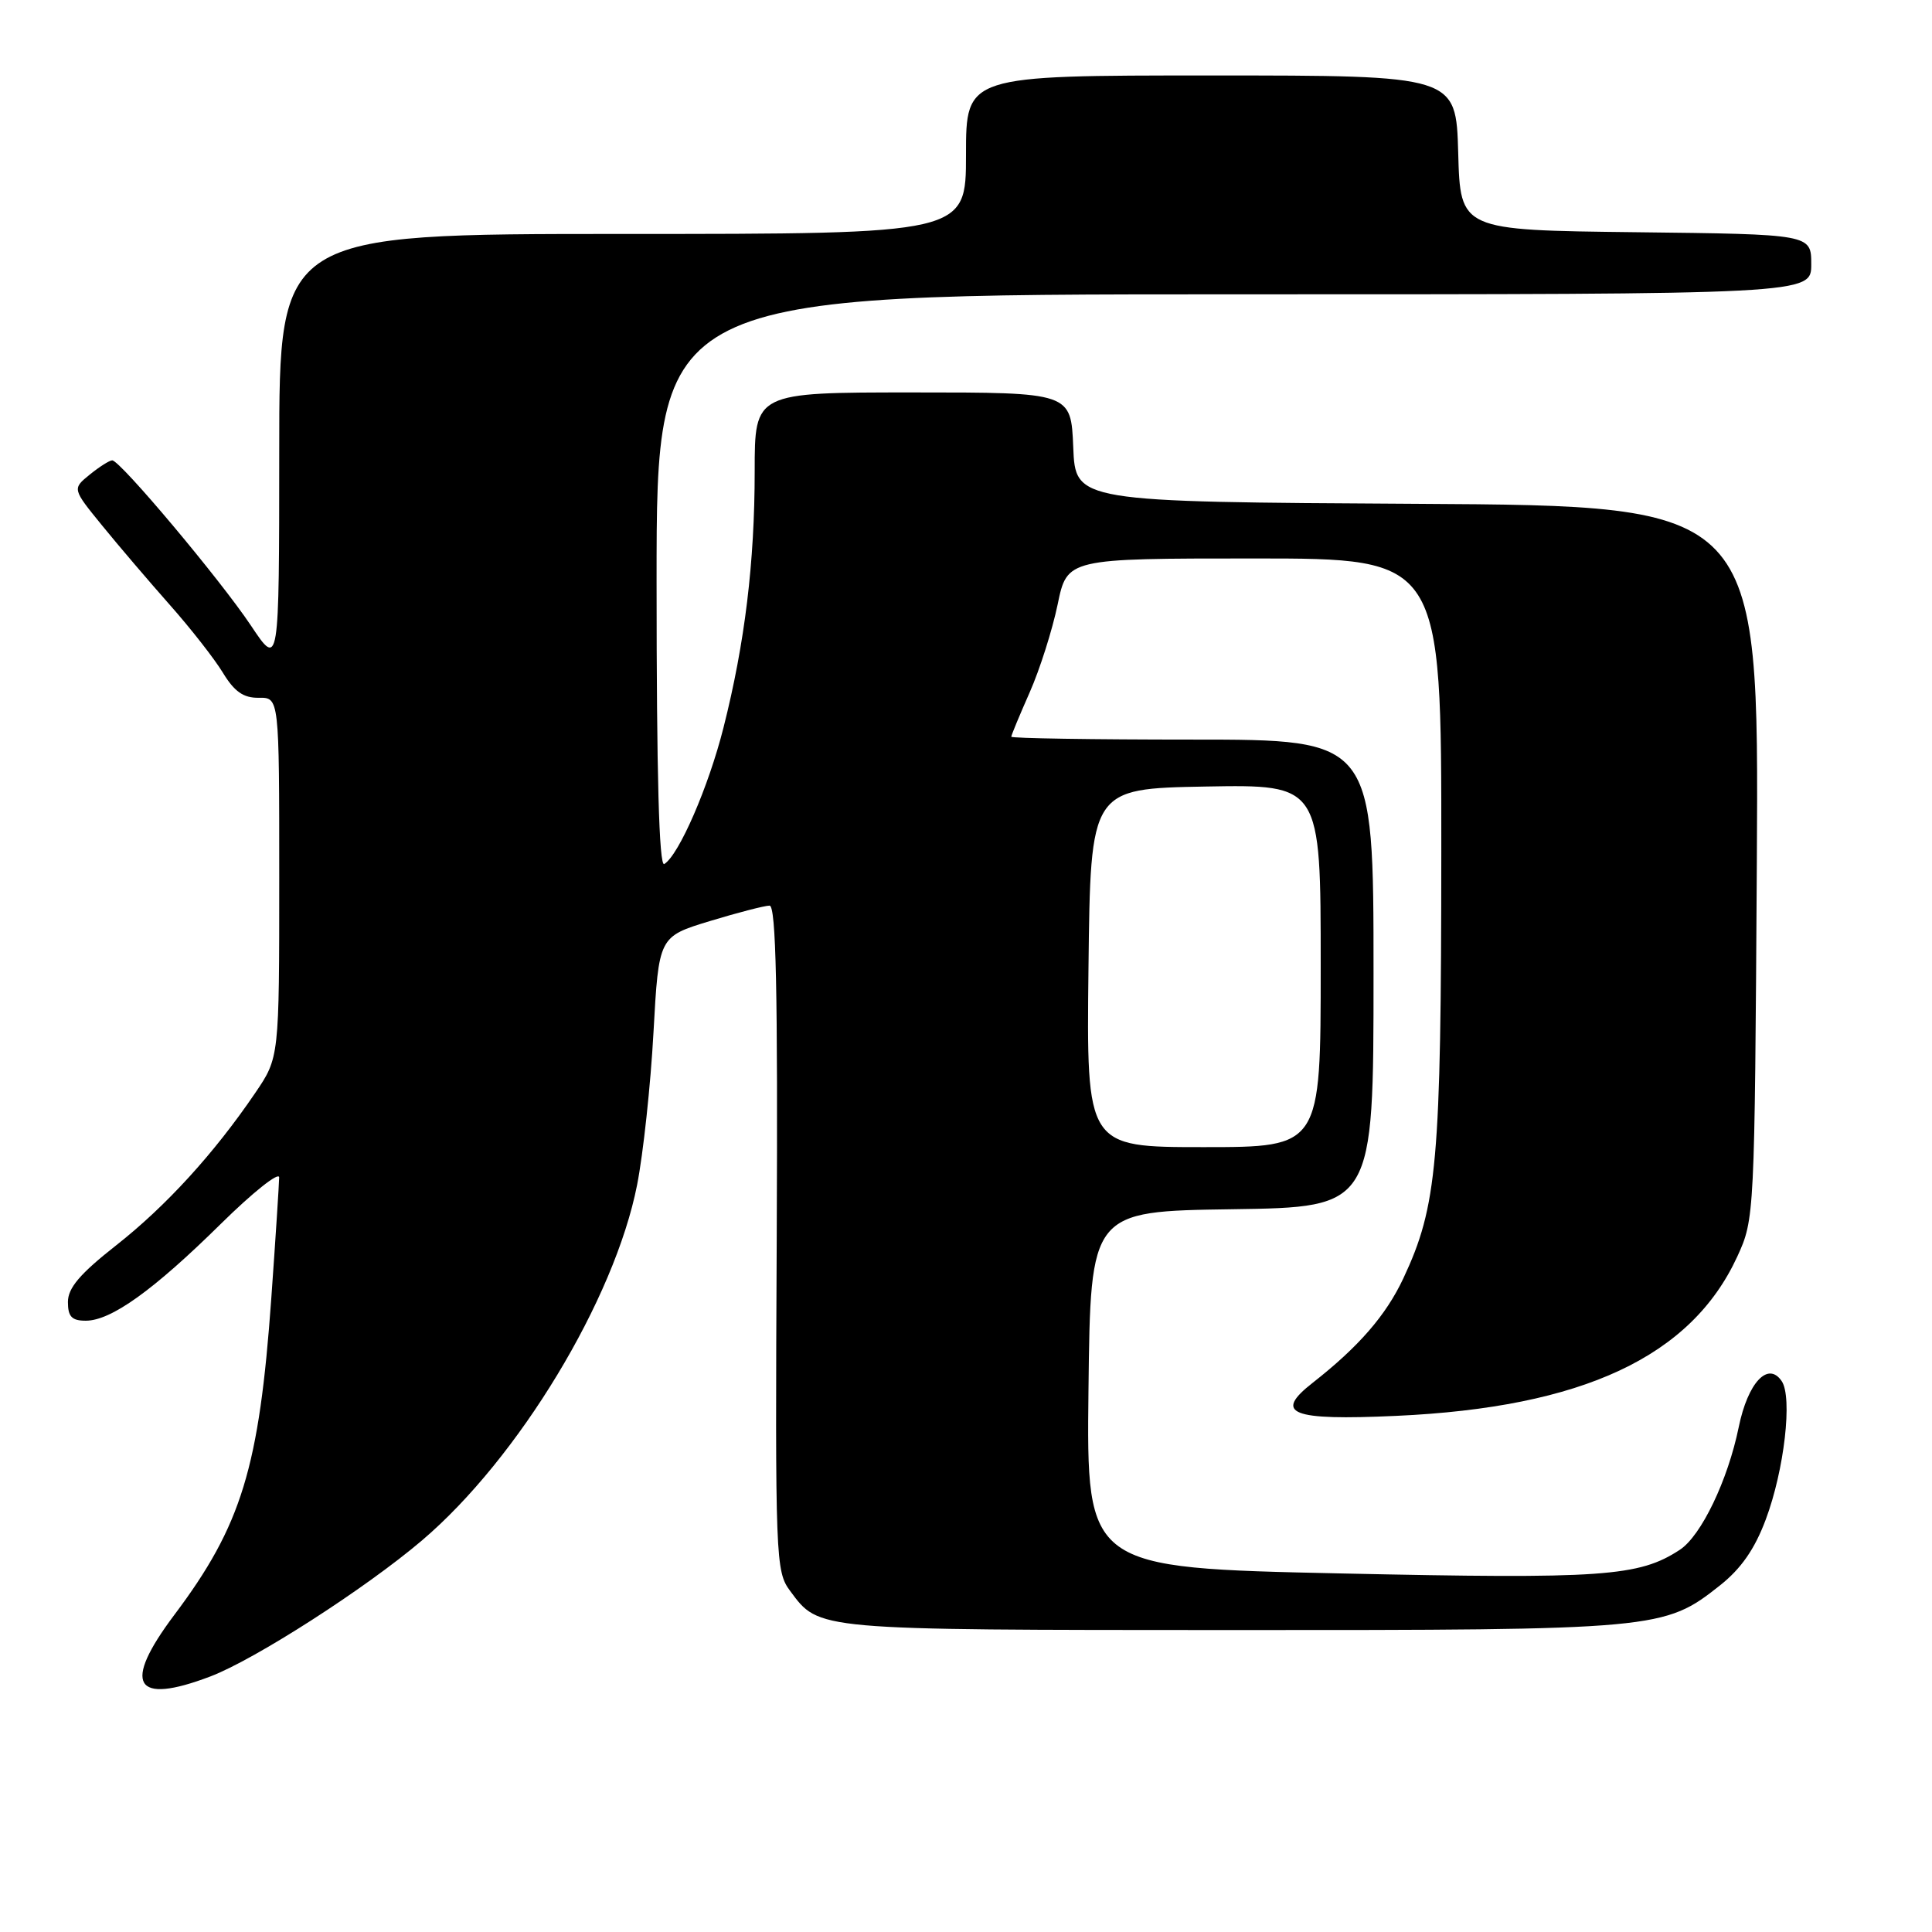 <?xml version="1.0" encoding="UTF-8" standalone="no"?>
<!DOCTYPE svg PUBLIC "-//W3C//DTD SVG 1.1//EN" "http://www.w3.org/Graphics/SVG/1.1/DTD/svg11.dtd" >
<svg xmlns="http://www.w3.org/2000/svg" xmlns:xlink="http://www.w3.org/1999/xlink" version="1.1" viewBox="0 0 256 256">
 <g >
 <path fill="currentColor"
d=" M 27.87 222.14 C 33.77 219.90 48.46 210.46 55.92 204.11 C 68.70 193.24 81.44 172.18 84.42 157.00 C 85.23 152.88 86.21 143.79 86.59 136.80 C 87.29 124.11 87.29 124.11 94.05 122.05 C 97.77 120.92 101.33 120.00 101.97 120.00 C 102.83 120.00 103.07 131.23 102.92 164.06 C 102.71 206.69 102.77 208.22 104.70 210.81 C 108.58 216.04 107.81 215.97 163.09 215.99 C 219.70 216.00 220.52 215.93 227.91 210.07 C 230.70 207.86 232.51 205.26 233.97 201.35 C 236.43 194.79 237.54 185.13 236.08 183.00 C 234.27 180.34 231.60 183.20 230.39 189.10 C 228.95 196.14 225.42 203.50 222.58 205.36 C 217.16 208.91 212.41 209.24 177.73 208.49 C 143.96 207.76 143.96 207.76 144.23 184.13 C 144.50 160.50 144.50 160.50 163.25 160.23 C 182.00 159.96 182.00 159.96 182.00 128.98 C 182.00 98.00 182.00 98.00 158.00 98.00 C 144.80 98.00 134.00 97.83 134.00 97.62 C 134.00 97.42 135.10 94.77 136.44 91.74 C 137.78 88.71 139.44 83.47 140.14 80.11 C 141.40 74.00 141.40 74.00 166.20 74.00 C 191.00 74.00 191.00 74.00 190.98 112.75 C 190.96 154.06 190.45 159.80 185.94 169.41 C 183.64 174.30 180.04 178.44 173.96 183.21 C 168.69 187.32 171.01 188.25 185.00 187.61 C 209.71 186.49 224.09 179.77 230.20 166.50 C 232.48 161.54 232.50 161.15 232.79 114.26 C 233.07 67.02 233.07 67.02 187.79 66.76 C 142.50 66.50 142.50 66.50 142.21 59.25 C 141.91 52.00 141.91 52.00 120.96 52.00 C 100.00 52.00 100.00 52.00 100.00 62.43 C 100.00 74.49 98.70 85.22 95.87 96.40 C 93.89 104.25 89.97 113.28 88.02 114.49 C 87.33 114.91 87.00 102.65 87.00 77.06 C 87.00 39.00 87.00 39.00 163.50 39.00 C 240.00 39.00 240.00 39.00 240.00 35.02 C 240.00 31.04 240.00 31.04 216.75 30.77 C 193.50 30.50 193.50 30.50 193.22 20.25 C 192.93 10.00 192.93 10.00 160.47 10.00 C 128.00 10.00 128.00 10.00 128.00 20.50 C 128.00 31.00 128.00 31.00 82.50 31.00 C 37.00 31.00 37.00 31.00 37.00 59.75 C 36.99 88.50 36.99 88.50 33.25 82.89 C 29.17 76.78 15.92 61.00 14.87 61.00 C 14.51 61.00 13.17 61.85 11.90 62.88 C 9.57 64.77 9.57 64.77 13.53 69.63 C 15.71 72.31 19.75 77.04 22.50 80.15 C 25.25 83.25 28.42 87.30 29.54 89.15 C 31.06 91.65 32.26 92.49 34.29 92.46 C 37.00 92.42 37.00 92.42 37.00 116.28 C 37.00 140.14 37.00 140.14 33.82 144.82 C 28.37 152.84 21.99 159.83 15.37 165.03 C 10.60 168.78 9.00 170.66 9.00 172.52 C 9.00 174.46 9.51 175.00 11.36 175.00 C 14.72 175.00 20.31 170.99 29.25 162.18 C 33.51 157.98 37.00 155.21 36.99 156.02 C 36.98 156.84 36.52 164.03 35.95 172.00 C 34.35 194.48 32.00 202.14 23.10 213.98 C 16.16 223.22 17.77 225.98 27.87 222.14 Z  M 144.23 128.25 C 144.50 104.50 144.50 104.50 159.75 104.22 C 175.00 103.95 175.00 103.95 175.00 127.97 C 175.00 152.00 175.00 152.00 159.48 152.00 C 143.96 152.00 143.96 152.00 144.23 128.25 Z "/>
</g>
</svg>